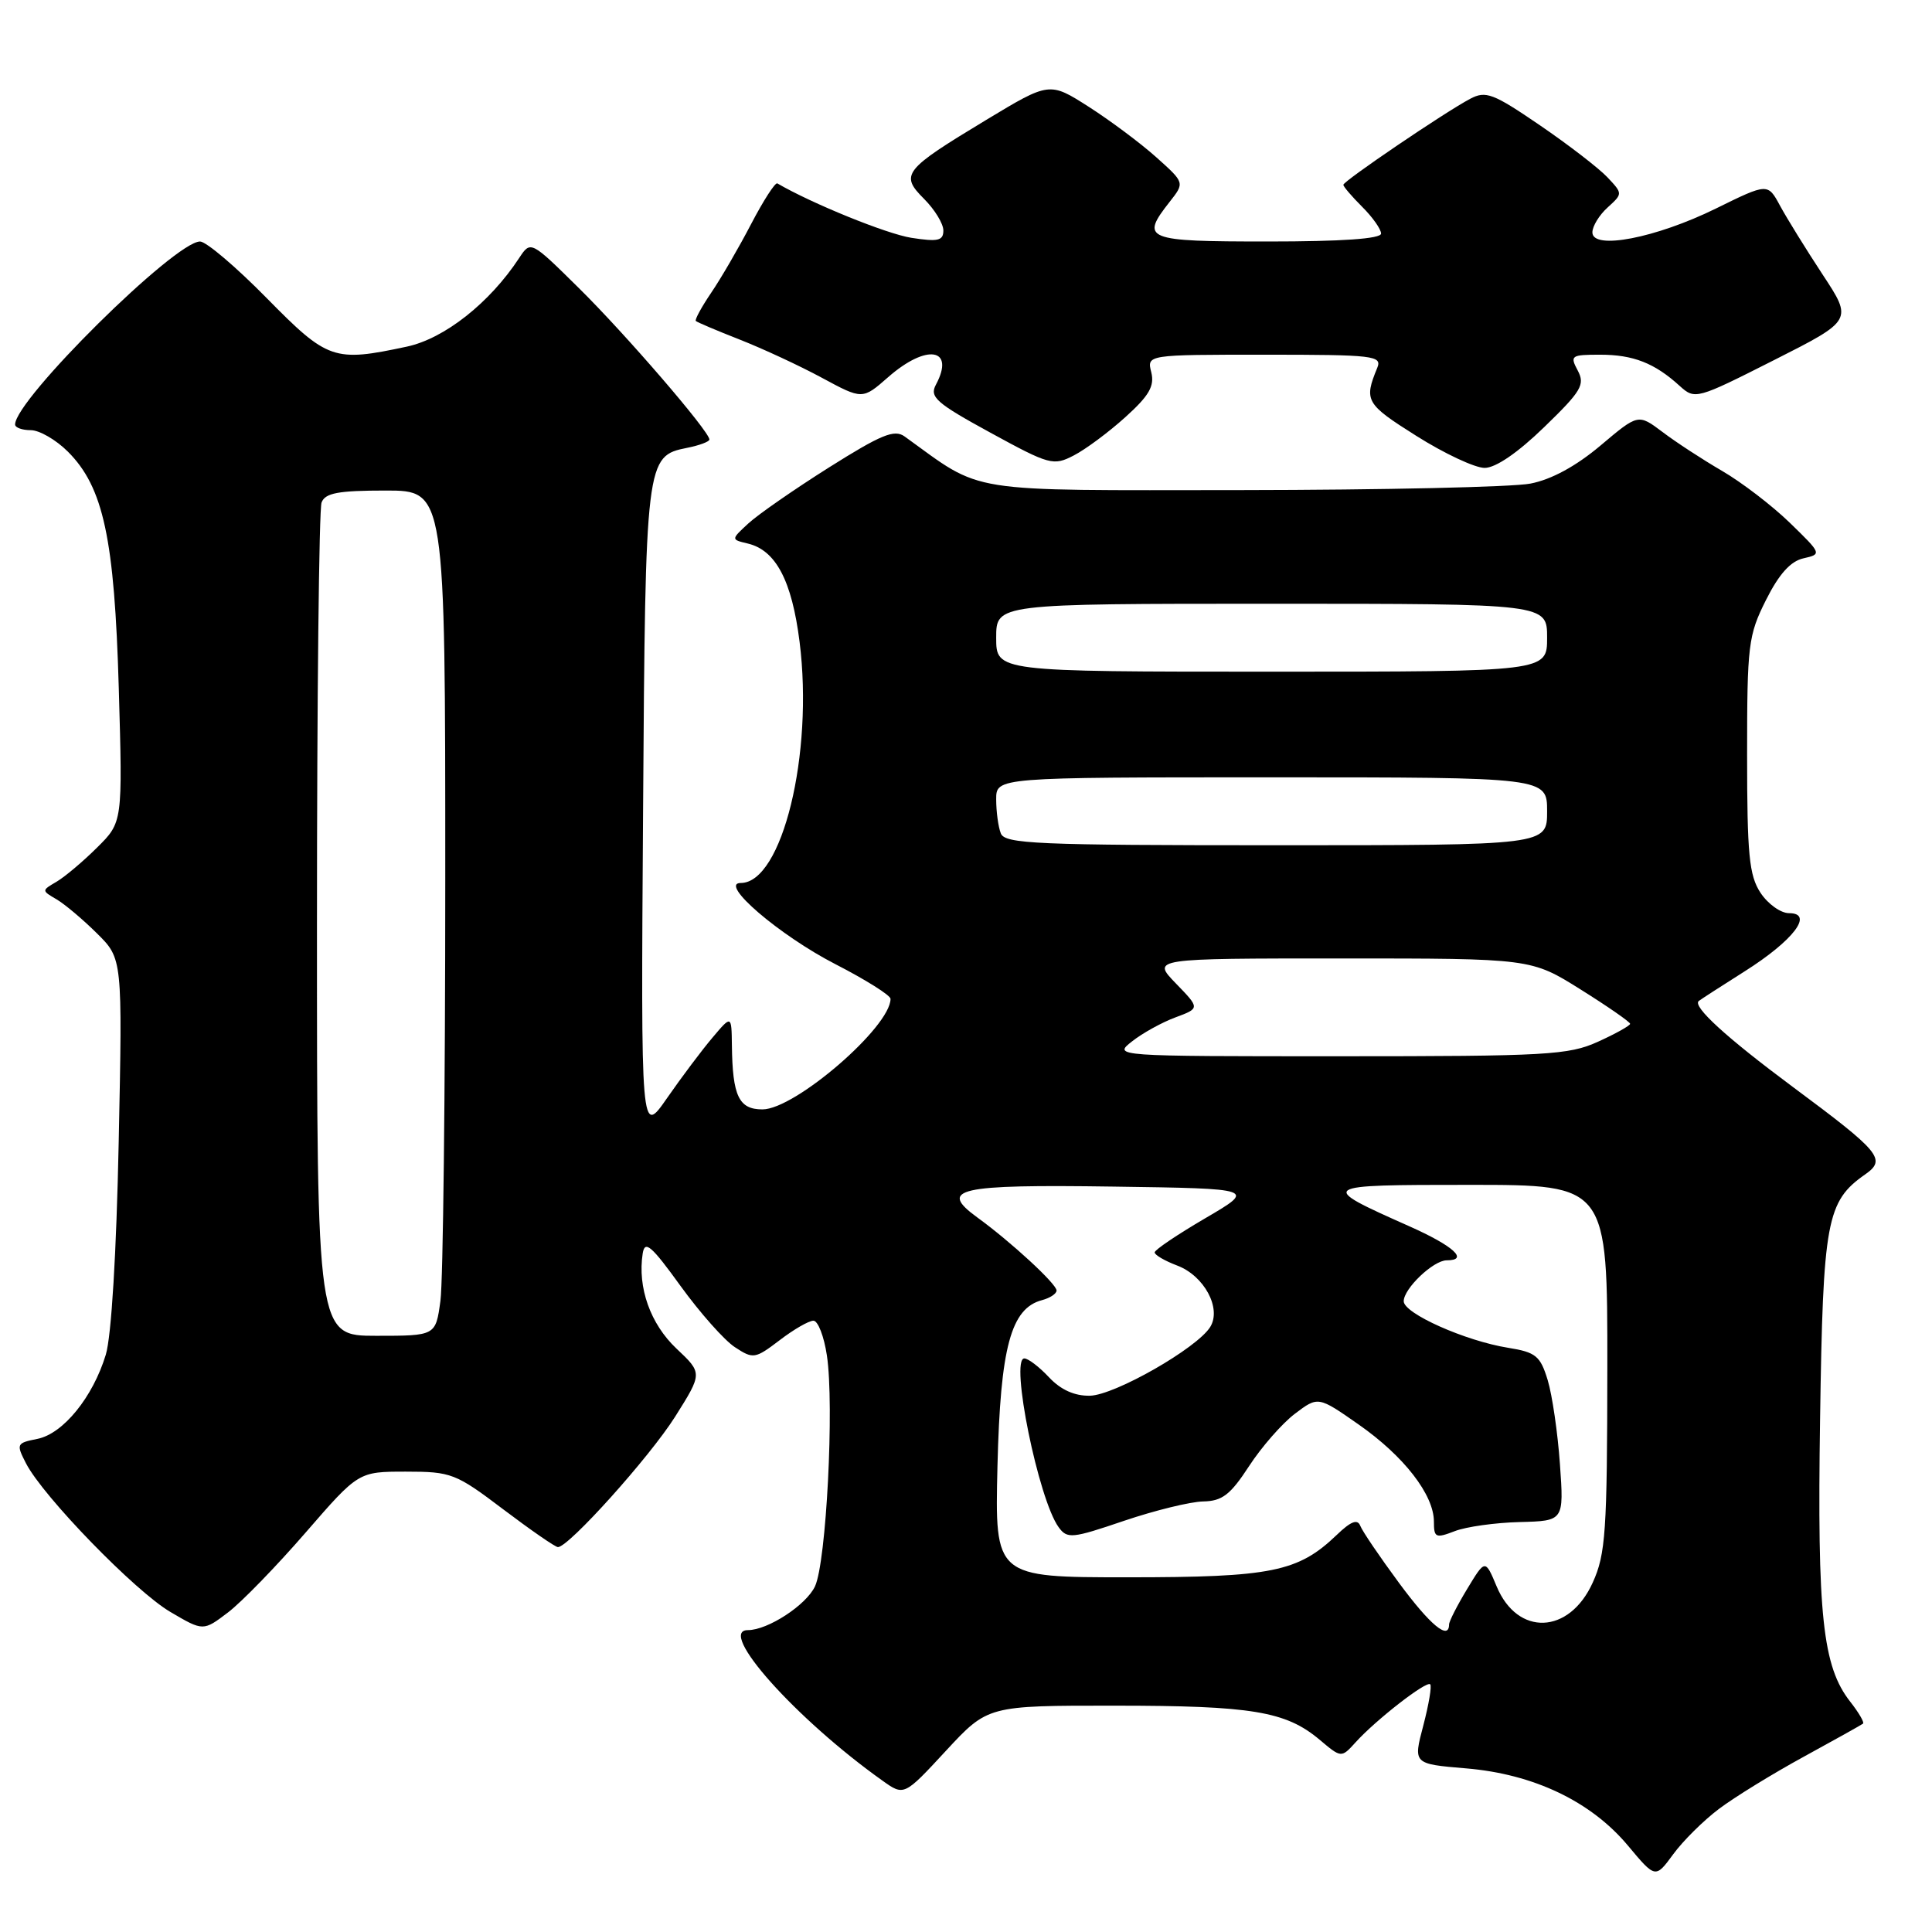 <?xml version="1.0" encoding="UTF-8" standalone="no"?>
<!DOCTYPE svg PUBLIC "-//W3C//DTD SVG 1.1//EN" "http://www.w3.org/Graphics/SVG/1.1/DTD/svg11.dtd" >
<svg xmlns="http://www.w3.org/2000/svg" xmlns:xlink="http://www.w3.org/1999/xlink" version="1.1" viewBox="0 0 256 256">
 <g >
 <path fill="currentColor"
d=" M 227.77 239.69 C 229.82 238.14 234.88 235.03 239.00 232.78 C 243.12 230.53 246.66 228.55 246.86 228.39 C 247.06 228.24 246.30 226.93 245.17 225.49 C 241.50 220.82 240.78 214.10 241.17 188.00 C 241.56 161.73 242.02 159.20 247.15 155.61 C 249.99 153.62 249.19 152.66 237.50 143.98 C 228.78 137.50 224.24 133.36 225.09 132.64 C 225.32 132.45 228.06 130.68 231.19 128.70 C 237.64 124.62 240.40 121.00 237.06 121.00 C 235.95 121.00 234.25 119.78 233.27 118.29 C 231.77 116.00 231.50 113.24 231.50 100.04 C 231.50 85.46 231.65 84.19 234.00 79.51 C 235.73 76.06 237.26 74.36 238.97 73.98 C 241.41 73.43 241.39 73.38 237.16 69.27 C 234.81 66.99 230.77 63.90 228.19 62.40 C 225.61 60.90 222.05 58.58 220.29 57.24 C 217.07 54.82 217.07 54.82 212.07 59.04 C 208.83 61.77 205.56 63.55 202.78 64.08 C 200.43 64.54 183.20 64.92 164.50 64.94 C 127.33 64.96 130.44 65.46 119.86 57.83 C 118.51 56.86 116.77 57.58 109.86 61.93 C 105.26 64.83 100.45 68.17 99.17 69.35 C 96.85 71.49 96.85 71.49 99.08 72.02 C 102.80 72.90 104.93 76.94 105.95 85.06 C 107.82 99.90 103.64 117.00 98.15 117.00 C 95.18 117.00 103.29 123.95 110.70 127.76 C 114.71 129.82 117.99 131.88 118.00 132.35 C 118.01 136.06 105.35 147.00 101.03 147.00 C 97.90 147.00 97.06 145.25 96.98 138.50 C 96.93 134.50 96.93 134.50 94.40 137.50 C 93.00 139.15 90.30 142.75 88.39 145.50 C 84.92 150.50 84.92 150.50 85.21 107.50 C 85.52 60.79 85.57 60.44 91.05 59.34 C 92.67 59.02 94.00 58.52 94.00 58.24 C 94.00 57.16 82.86 44.24 76.72 38.19 C 70.32 31.87 70.32 31.87 68.79 34.19 C 64.89 40.13 58.90 44.86 53.91 45.93 C 44.23 48.00 43.43 47.72 35.34 39.50 C 31.28 35.37 27.31 32.00 26.51 32.00 C 23.17 32.00 2.00 52.95 2.00 56.25 C 2.00 56.66 2.93 57.00 4.08 57.00 C 5.22 57.00 7.43 58.28 8.99 59.84 C 13.71 64.55 15.17 71.36 15.74 91.23 C 16.25 108.95 16.25 108.95 12.87 112.30 C 11.02 114.14 8.60 116.18 7.50 116.83 C 5.50 118.00 5.50 118.00 7.50 119.17 C 8.60 119.82 11.01 121.85 12.86 123.69 C 16.23 127.03 16.23 127.03 15.73 151.26 C 15.43 165.99 14.76 177.07 14.02 179.50 C 12.31 185.13 8.37 189.98 4.95 190.66 C 2.18 191.21 2.13 191.34 3.45 193.91 C 5.73 198.32 17.93 210.88 22.59 213.60 C 26.93 216.15 26.93 216.15 30.22 213.65 C 32.03 212.27 36.65 207.51 40.50 203.07 C 47.50 195.00 47.50 195.00 53.79 195.00 C 59.80 195.00 60.39 195.23 66.69 200.00 C 70.33 202.75 73.58 205.00 73.93 205.00 C 75.36 205.00 86.06 193.09 89.45 187.73 C 93.09 181.95 93.09 181.95 89.63 178.69 C 86.18 175.43 84.46 170.60 85.16 166.10 C 85.44 164.30 86.30 165.03 90.17 170.39 C 92.74 173.94 95.98 177.60 97.38 178.51 C 99.80 180.10 100.05 180.06 103.30 177.59 C 105.16 176.16 107.18 175.00 107.78 175.00 C 108.39 175.00 109.19 177.08 109.57 179.62 C 110.56 186.23 109.49 207.00 107.99 210.20 C 106.83 212.68 101.74 216.00 99.10 216.00 C 94.94 216.00 105.47 227.79 116.91 235.93 C 119.79 237.99 119.79 237.99 125.34 231.99 C 130.89 226.00 130.89 226.00 147.70 226.01 C 165.87 226.01 170.37 226.76 174.84 230.51 C 177.73 232.95 177.73 232.95 179.62 230.87 C 182.29 227.91 189.01 222.68 189.51 223.18 C 189.74 223.41 189.32 225.87 188.59 228.66 C 187.25 233.73 187.25 233.73 194.27 234.32 C 203.22 235.07 210.80 238.69 215.70 244.54 C 219.35 248.91 219.35 248.91 221.70 245.71 C 222.99 243.94 225.72 241.23 227.77 239.69 Z  M 149.12 55.27 C 152.28 52.42 153.00 51.15 152.55 49.33 C 151.96 47.00 151.96 47.00 167.59 47.00 C 182.08 47.00 183.16 47.13 182.49 48.75 C 180.71 53.08 180.96 53.53 187.66 57.75 C 191.36 60.09 195.44 62.00 196.72 62.00 C 198.18 62.00 201.12 59.99 204.61 56.60 C 209.55 51.82 210.05 50.97 209.06 49.10 C 208.00 47.12 208.17 47.00 212.03 47.00 C 216.41 47.00 219.25 48.11 222.56 51.13 C 224.60 52.97 224.78 52.92 235.06 47.72 C 245.50 42.44 245.50 42.44 241.50 36.37 C 239.30 33.02 236.77 28.93 235.87 27.27 C 234.24 24.25 234.24 24.25 227.37 27.63 C 219.42 31.54 211.00 33.17 211.00 30.79 C 211.00 29.98 211.91 28.49 213.02 27.49 C 215.03 25.66 215.03 25.66 212.99 23.49 C 211.87 22.30 207.84 19.19 204.03 16.59 C 197.84 12.36 196.87 12.00 194.81 13.09 C 191.46 14.86 178.00 23.99 178.00 24.49 C 178.00 24.72 179.12 26.03 180.50 27.41 C 181.88 28.78 183.00 30.38 183.00 30.95 C 183.00 31.64 177.77 32.00 168.00 32.00 C 151.71 32.00 151.06 31.74 154.99 26.74 C 156.98 24.21 156.98 24.21 153.24 20.86 C 151.18 19.01 147.15 16.00 144.28 14.16 C 139.06 10.83 139.06 10.83 130.66 15.90 C 119.70 22.52 119.22 23.13 122.45 26.36 C 123.85 27.76 125.00 29.64 125.00 30.54 C 125.00 31.90 124.29 32.06 120.75 31.51 C 117.47 30.99 107.57 26.97 103.00 24.30 C 102.72 24.14 101.16 26.56 99.53 29.68 C 97.90 32.81 95.52 36.91 94.23 38.80 C 92.95 40.69 92.04 42.37 92.20 42.53 C 92.37 42.70 94.97 43.80 98.00 44.99 C 101.03 46.18 105.93 48.45 108.89 50.05 C 114.28 52.96 114.28 52.96 117.68 49.98 C 122.77 45.51 126.61 46.12 124.01 50.98 C 123.14 52.60 124.05 53.41 131.23 57.33 C 139.08 61.62 139.58 61.75 142.28 60.35 C 143.84 59.55 146.92 57.26 149.12 55.27 Z  M 185.38 209.75 C 182.84 206.31 180.53 202.91 180.25 202.19 C 179.88 201.24 179.01 201.57 177.12 203.39 C 172.00 208.29 168.50 209.00 149.44 209.00 C 131.82 209.00 131.82 209.00 132.17 194.25 C 132.56 178.51 133.94 173.35 138.09 172.27 C 139.14 171.99 140.00 171.42 140.00 171.00 C 140.00 170.13 133.98 164.57 129.50 161.32 C 124.27 157.51 126.85 156.93 147.53 157.23 C 166.41 157.50 166.41 157.50 159.71 161.42 C 156.02 163.58 153.00 165.61 153.00 165.95 C 153.00 166.29 154.34 167.07 155.98 167.69 C 159.56 169.04 161.89 173.36 160.36 175.83 C 158.62 178.64 147.71 184.87 144.42 184.94 C 142.38 184.98 140.56 184.16 139.00 182.50 C 137.71 181.12 136.24 180.00 135.73 180.00 C 133.80 180.00 137.60 198.70 140.28 202.37 C 141.42 203.93 142.05 203.86 148.93 201.52 C 153.01 200.14 157.73 198.98 159.43 198.95 C 161.95 198.90 163.03 198.07 165.50 194.28 C 167.15 191.74 169.89 188.61 171.58 187.33 C 174.66 185.00 174.66 185.00 180.05 188.77 C 186.03 192.95 190.00 198.07 190.00 201.62 C 190.00 203.75 190.23 203.86 192.75 202.89 C 194.26 202.30 198.14 201.76 201.36 201.68 C 207.23 201.53 207.23 201.53 206.70 194.01 C 206.41 189.88 205.68 184.87 205.08 182.88 C 204.10 179.66 203.51 179.18 199.84 178.59 C 194.16 177.68 186.00 174.04 186.00 172.42 C 186.00 170.74 189.93 167.00 191.69 167.00 C 194.69 167.00 192.61 165.10 186.75 162.49 C 174.53 157.05 174.60 157.00 194.78 157.00 C 213.00 157.00 213.00 157.00 212.98 181.25 C 212.96 202.97 212.76 205.94 211.04 209.71 C 207.93 216.58 201.08 216.84 198.31 210.20 C 196.80 206.59 196.80 206.59 194.41 210.54 C 193.09 212.72 192.01 214.84 192.01 215.25 C 191.99 217.40 189.51 215.34 185.38 209.75 Z  M 42.00 122.58 C 42.00 92.65 42.27 67.45 42.61 66.58 C 43.09 65.32 44.83 65.00 51.11 65.00 C 59.00 65.00 59.00 65.00 59.00 116.36 C 59.00 144.61 58.71 169.81 58.36 172.36 C 57.73 177.00 57.73 177.00 49.86 177.00 C 42.00 177.00 42.00 177.00 42.00 122.58 Z  M 150.00 137.99 C 151.38 136.90 153.96 135.47 155.75 134.81 C 159.00 133.60 159.00 133.60 155.80 130.30 C 152.61 127.00 152.61 127.00 177.75 127.00 C 202.88 127.00 202.88 127.00 209.44 131.11 C 213.05 133.37 216.00 135.42 216.00 135.66 C 216.00 135.90 214.09 136.97 211.75 138.03 C 207.85 139.80 205.00 139.96 177.50 139.96 C 147.50 139.96 147.50 139.96 150.00 137.99 Z  M 132.61 110.42 C 132.27 109.55 132.00 107.52 132.00 105.92 C 132.00 103.00 132.00 103.00 168.50 103.00 C 205.00 103.00 205.00 103.00 205.00 107.50 C 205.00 112.00 205.00 112.00 169.11 112.00 C 137.30 112.00 133.14 111.82 132.61 110.42 Z  M 132.00 84.50 C 132.00 80.00 132.00 80.00 168.50 80.00 C 205.00 80.00 205.00 80.00 205.00 84.50 C 205.00 89.00 205.00 89.00 168.50 89.00 C 132.00 89.00 132.00 89.00 132.00 84.50 Z "/>
</g>
</svg>